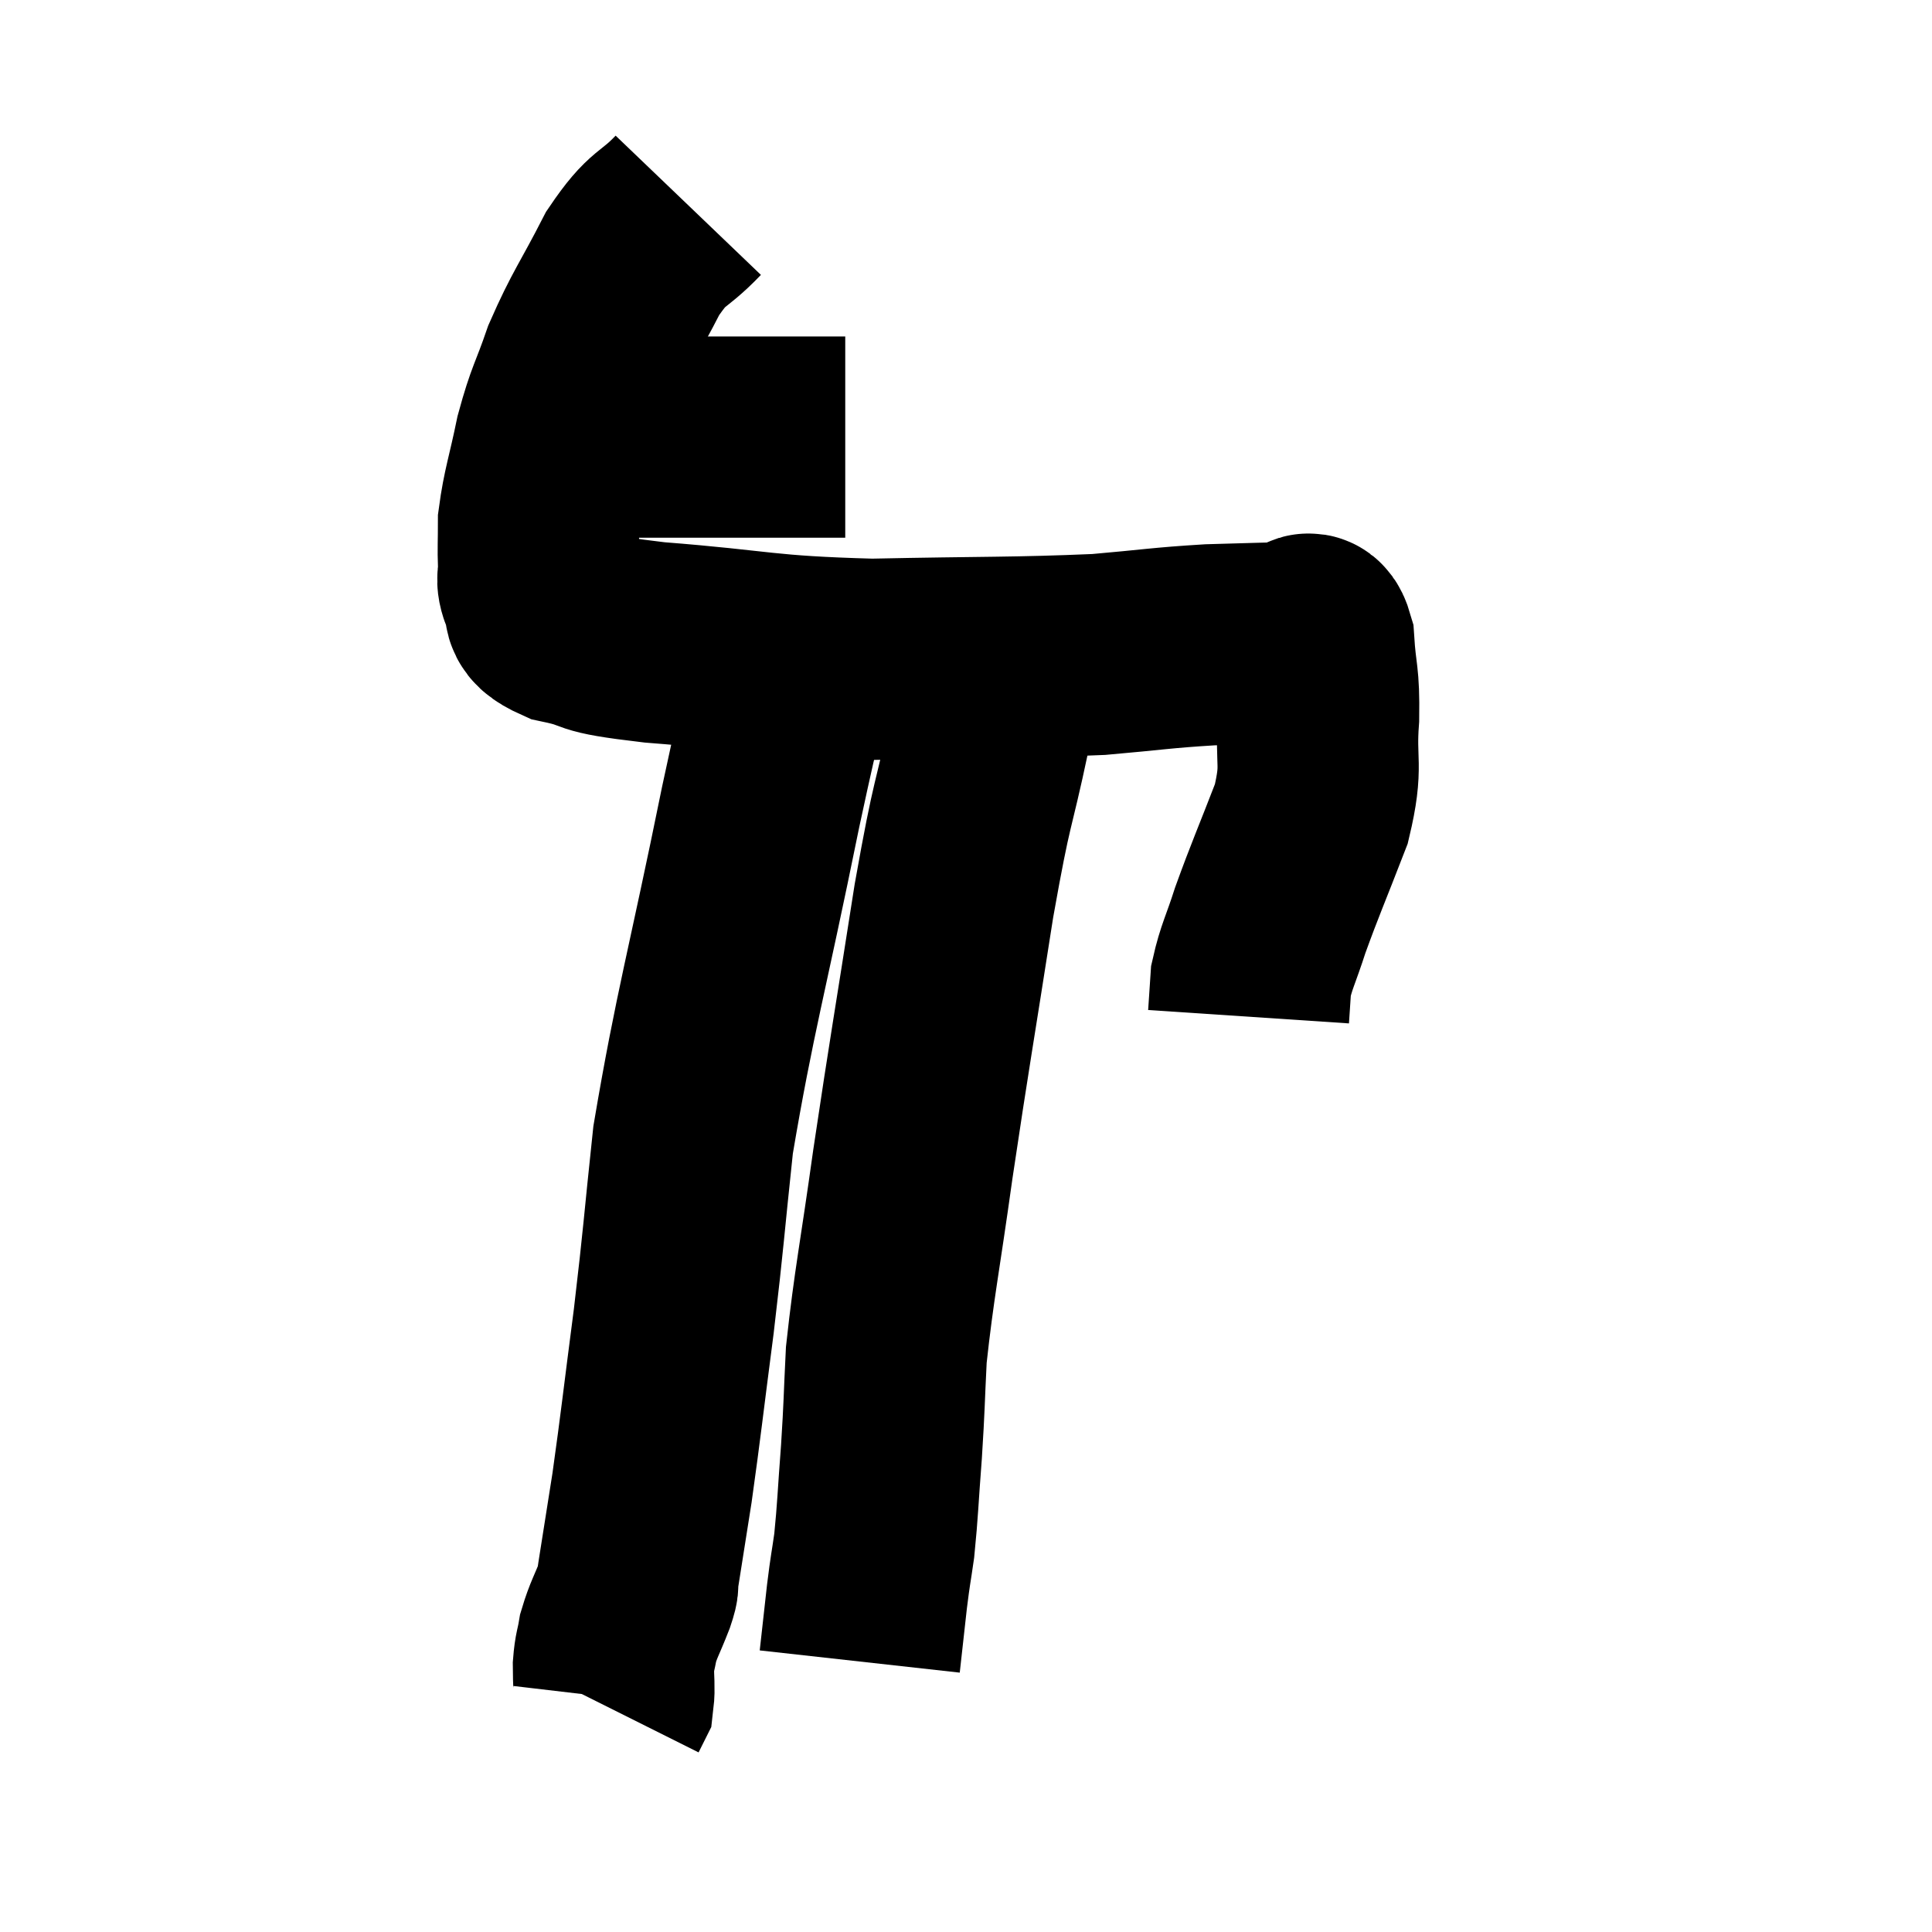 <svg width="48" height="48" viewBox="0 0 48 48" xmlns="http://www.w3.org/2000/svg"><path d="M 13.92 10.86 C 14.49 10.86, 14.055 10.86, 15.06 10.86 C 16.5 10.86, 16.575 10.86, 17.94 10.86 C 19.23 10.86, 19.755 10.86, 20.52 10.86 L 21 10.86" fill="none" stroke="black" stroke-width="5"></path><path d="M 17.1 5.1 C 16.41 5.82, 16.38 5.565, 15.72 6.54 C 15.09 7.77, 14.94 7.905, 14.46 9 C 14.13 9.96, 14.07 9.93, 13.8 10.92 C 13.59 11.94, 13.485 12.18, 13.38 12.96 C 13.38 13.5, 13.365 13.605, 13.38 14.04 C 13.41 14.37, 13.29 14.34, 13.44 14.7 C 13.71 15.09, 13.275 15.165, 13.98 15.48 C 15.12 15.72, 14.34 15.735, 16.26 15.96 C 18.96 16.17, 18.9 16.305, 21.66 16.38 C 24.48 16.32, 25.2 16.35, 27.3 16.26 C 28.68 16.14, 28.83 16.095, 30.06 16.02 C 31.14 15.99, 31.575 15.975, 32.22 15.96 C 32.43 15.96, 32.505 15.495, 32.64 15.96 C 32.7 16.89, 32.775 16.755, 32.76 17.82 C 32.67 19.02, 32.88 18.96, 32.58 20.22 C 32.07 21.54, 31.935 21.825, 31.56 22.86 C 31.32 23.61, 31.215 23.76, 31.08 24.36 L 31.02 25.26" fill="none" stroke="black" stroke-width="5"></path><path d="M 19.86 16.02 C 19.38 18.03, 19.56 16.965, 18.9 20.04 C 18.06 24.18, 17.76 25.125, 17.22 28.32 C 16.98 30.57, 16.995 30.66, 16.74 32.82 C 16.47 34.89, 16.425 35.355, 16.2 36.96 C 16.02 38.1, 15.945 38.58, 15.84 39.24 C 15.81 39.42, 15.9 39.24, 15.78 39.6 C 15.57 40.14, 15.495 40.23, 15.36 40.68 C 15.3 41.04, 15.27 41.025, 15.24 41.4 C 15.24 41.79, 15.27 41.925, 15.24 42.18 L 15.12 42.42" fill="none" stroke="black" stroke-width="5"></path><path d="M 24.6 18.12 C 24.15 20.25, 24.18 19.68, 23.7 22.38 C 23.19 25.65, 23.1 26.1, 22.68 28.92 C 22.35 31.29, 22.215 31.875, 22.02 33.66 C 21.96 34.86, 21.975 34.875, 21.9 36.06 C 21.81 37.23, 21.81 37.5, 21.72 38.4 C 21.63 39.03, 21.63 38.94, 21.54 39.66 C 21.45 40.47, 21.405 40.875, 21.36 41.28 C 21.36 41.28, 21.36 41.28, 21.36 41.28 C 21.36 41.28, 21.36 41.28, 21.36 41.28 C 21.36 41.28, 21.36 41.28, 21.36 41.28 C 21.36 41.28, 21.36 41.28, 21.36 41.28 L 21.36 41.28" fill="none" stroke="black" stroke-width="5"></path></svg>
